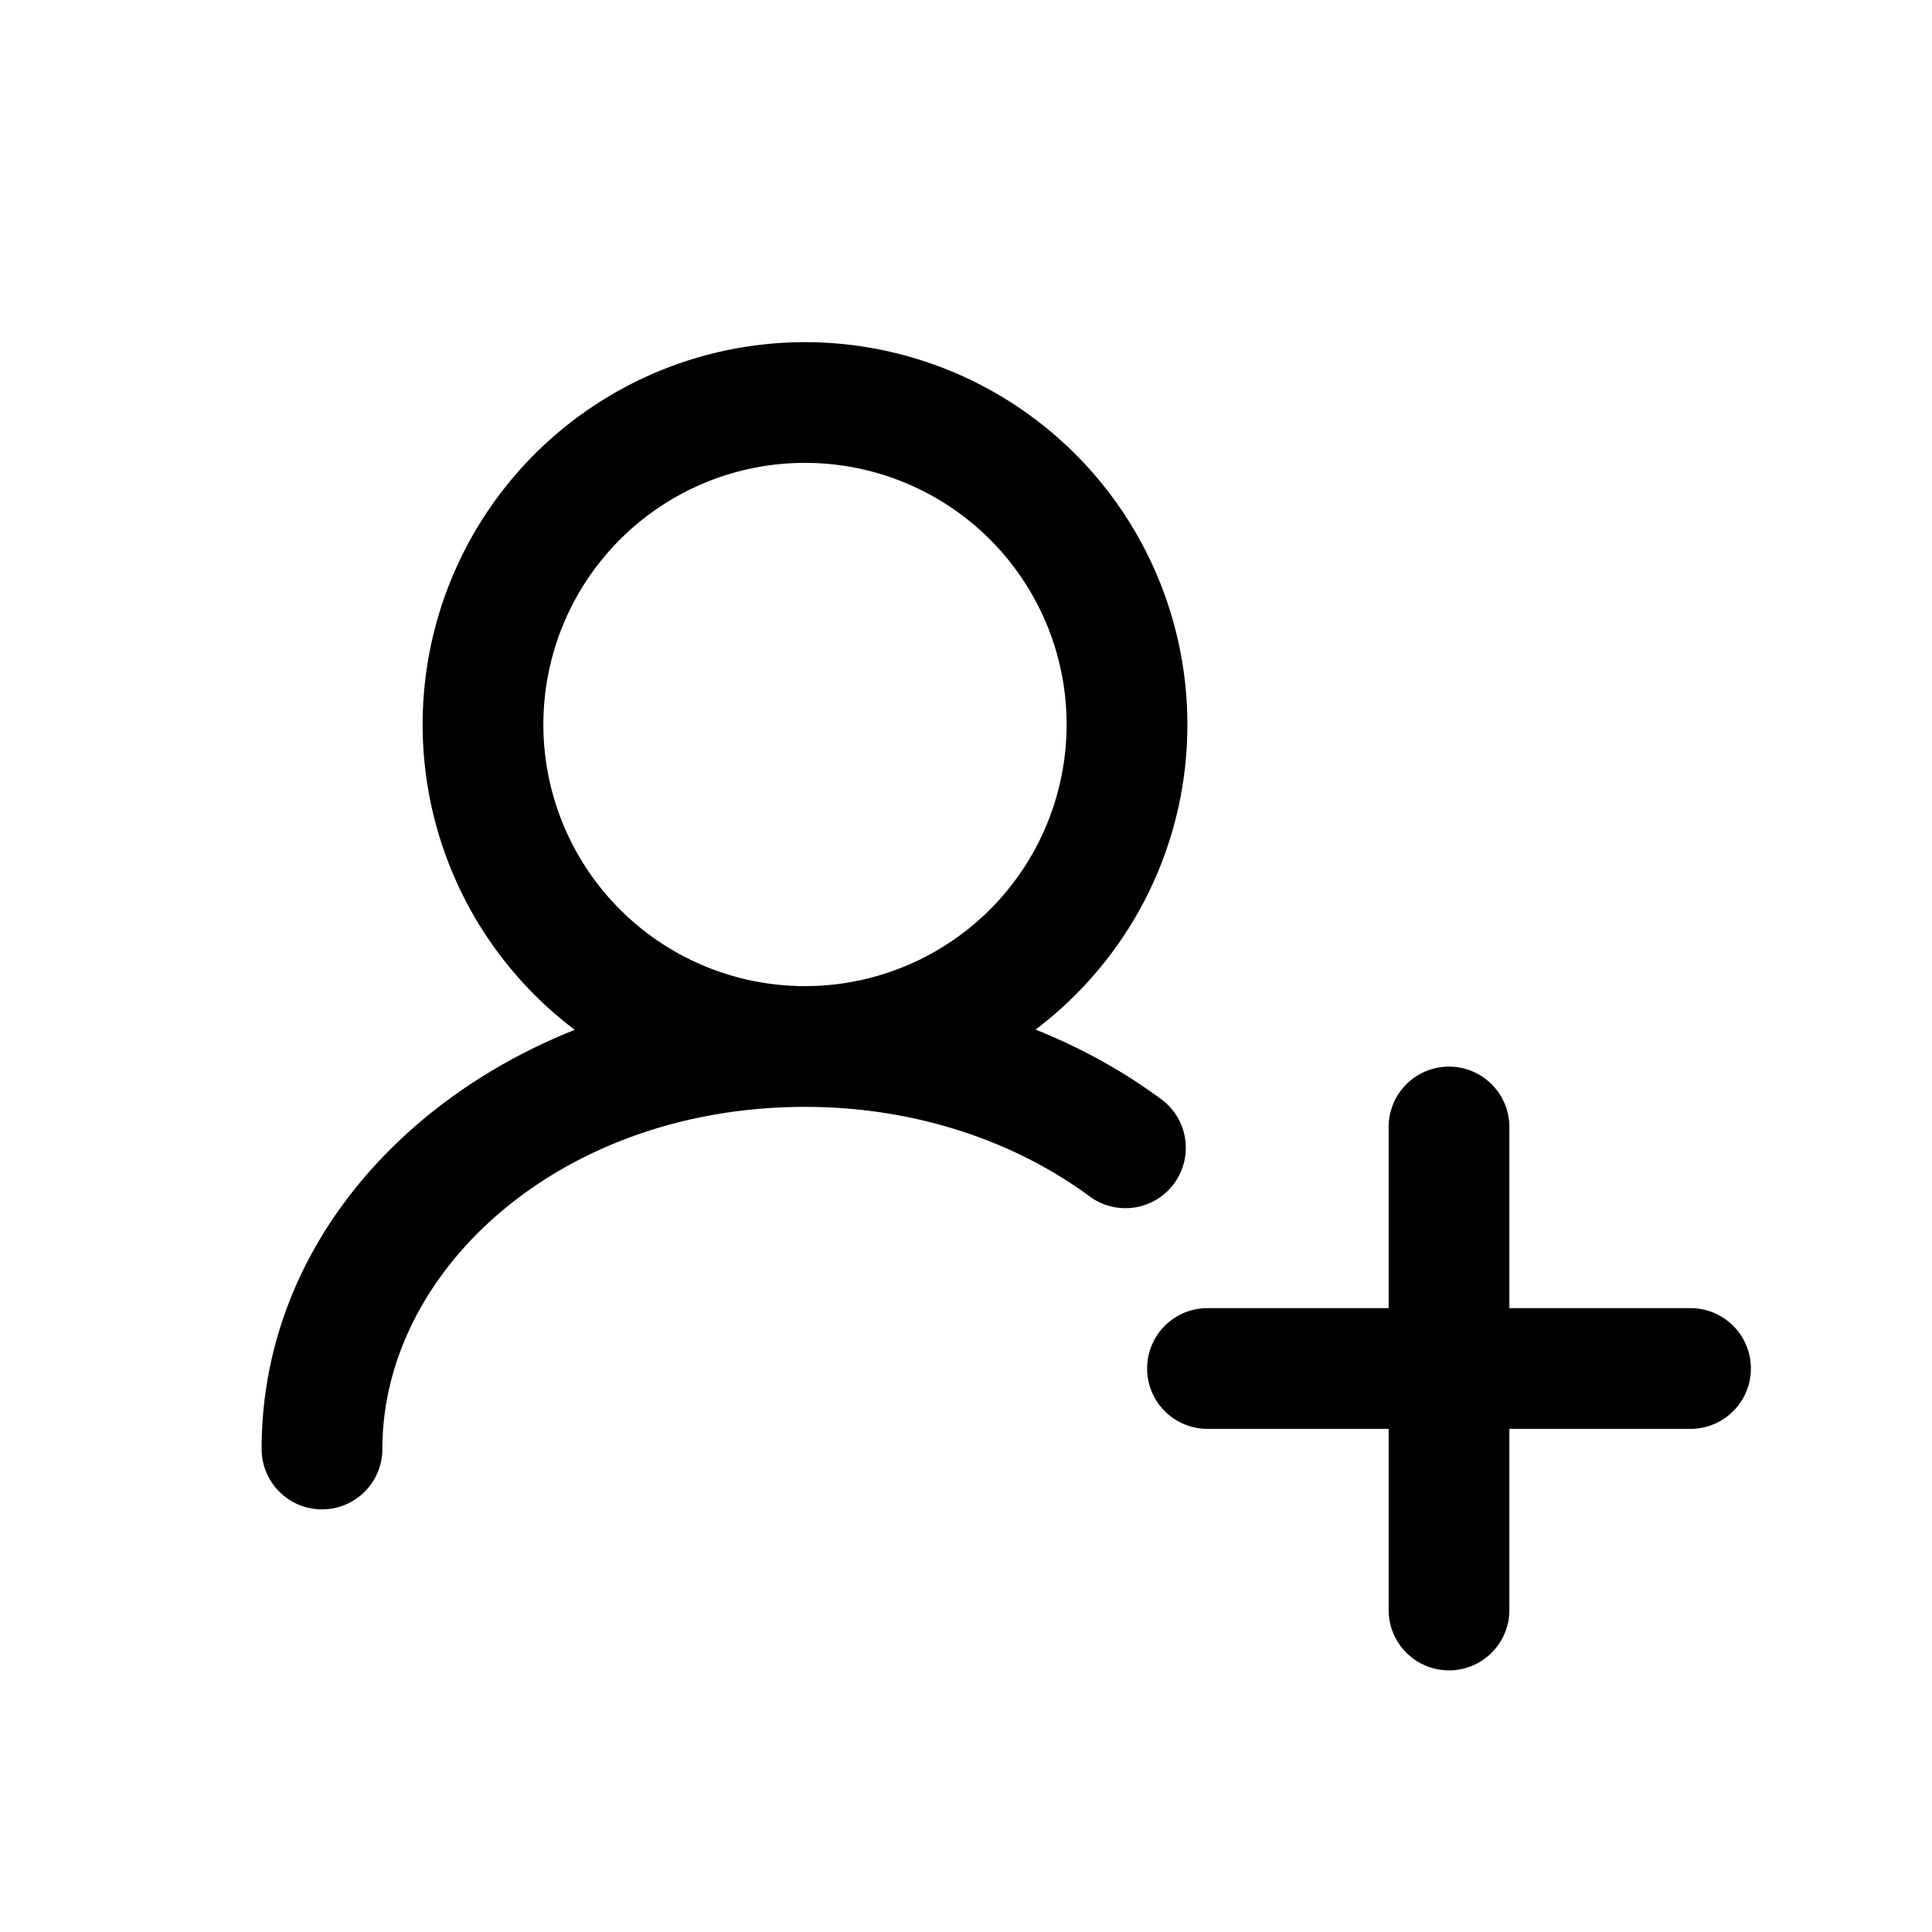 <svg xmlns="http://www.w3.org/2000/svg" viewBox="0 0 24 24"><path fill-rule="evenodd" d="M10 5.75a3.25 3.25 0 1 0 0 6.5 3.25 3.25 0 0 0 0-6.5M14.75 9c0 1.548-.74 2.923-1.886 3.79.576.23 1.109.527 1.584.882a.75.75 0 0 1-.896 1.202c-.927-.69-2.17-1.124-3.552-1.124-3.033 0-5.25 2.025-5.25 4.25a.75.75 0 0 1-1.5 0c0-2.373 1.634-4.309 3.89-5.207A4.75 4.75 0 1 1 14.75 9m4 5a.75.75 0 0 0-1.5 0v2.25H15a.75.75 0 0 0 0 1.5h2.25V20a.75.75 0 0 0 1.5 0v-2.25H21a.75.75 0 0 0 0-1.5h-2.25z" clip-rule="evenodd"/></svg>